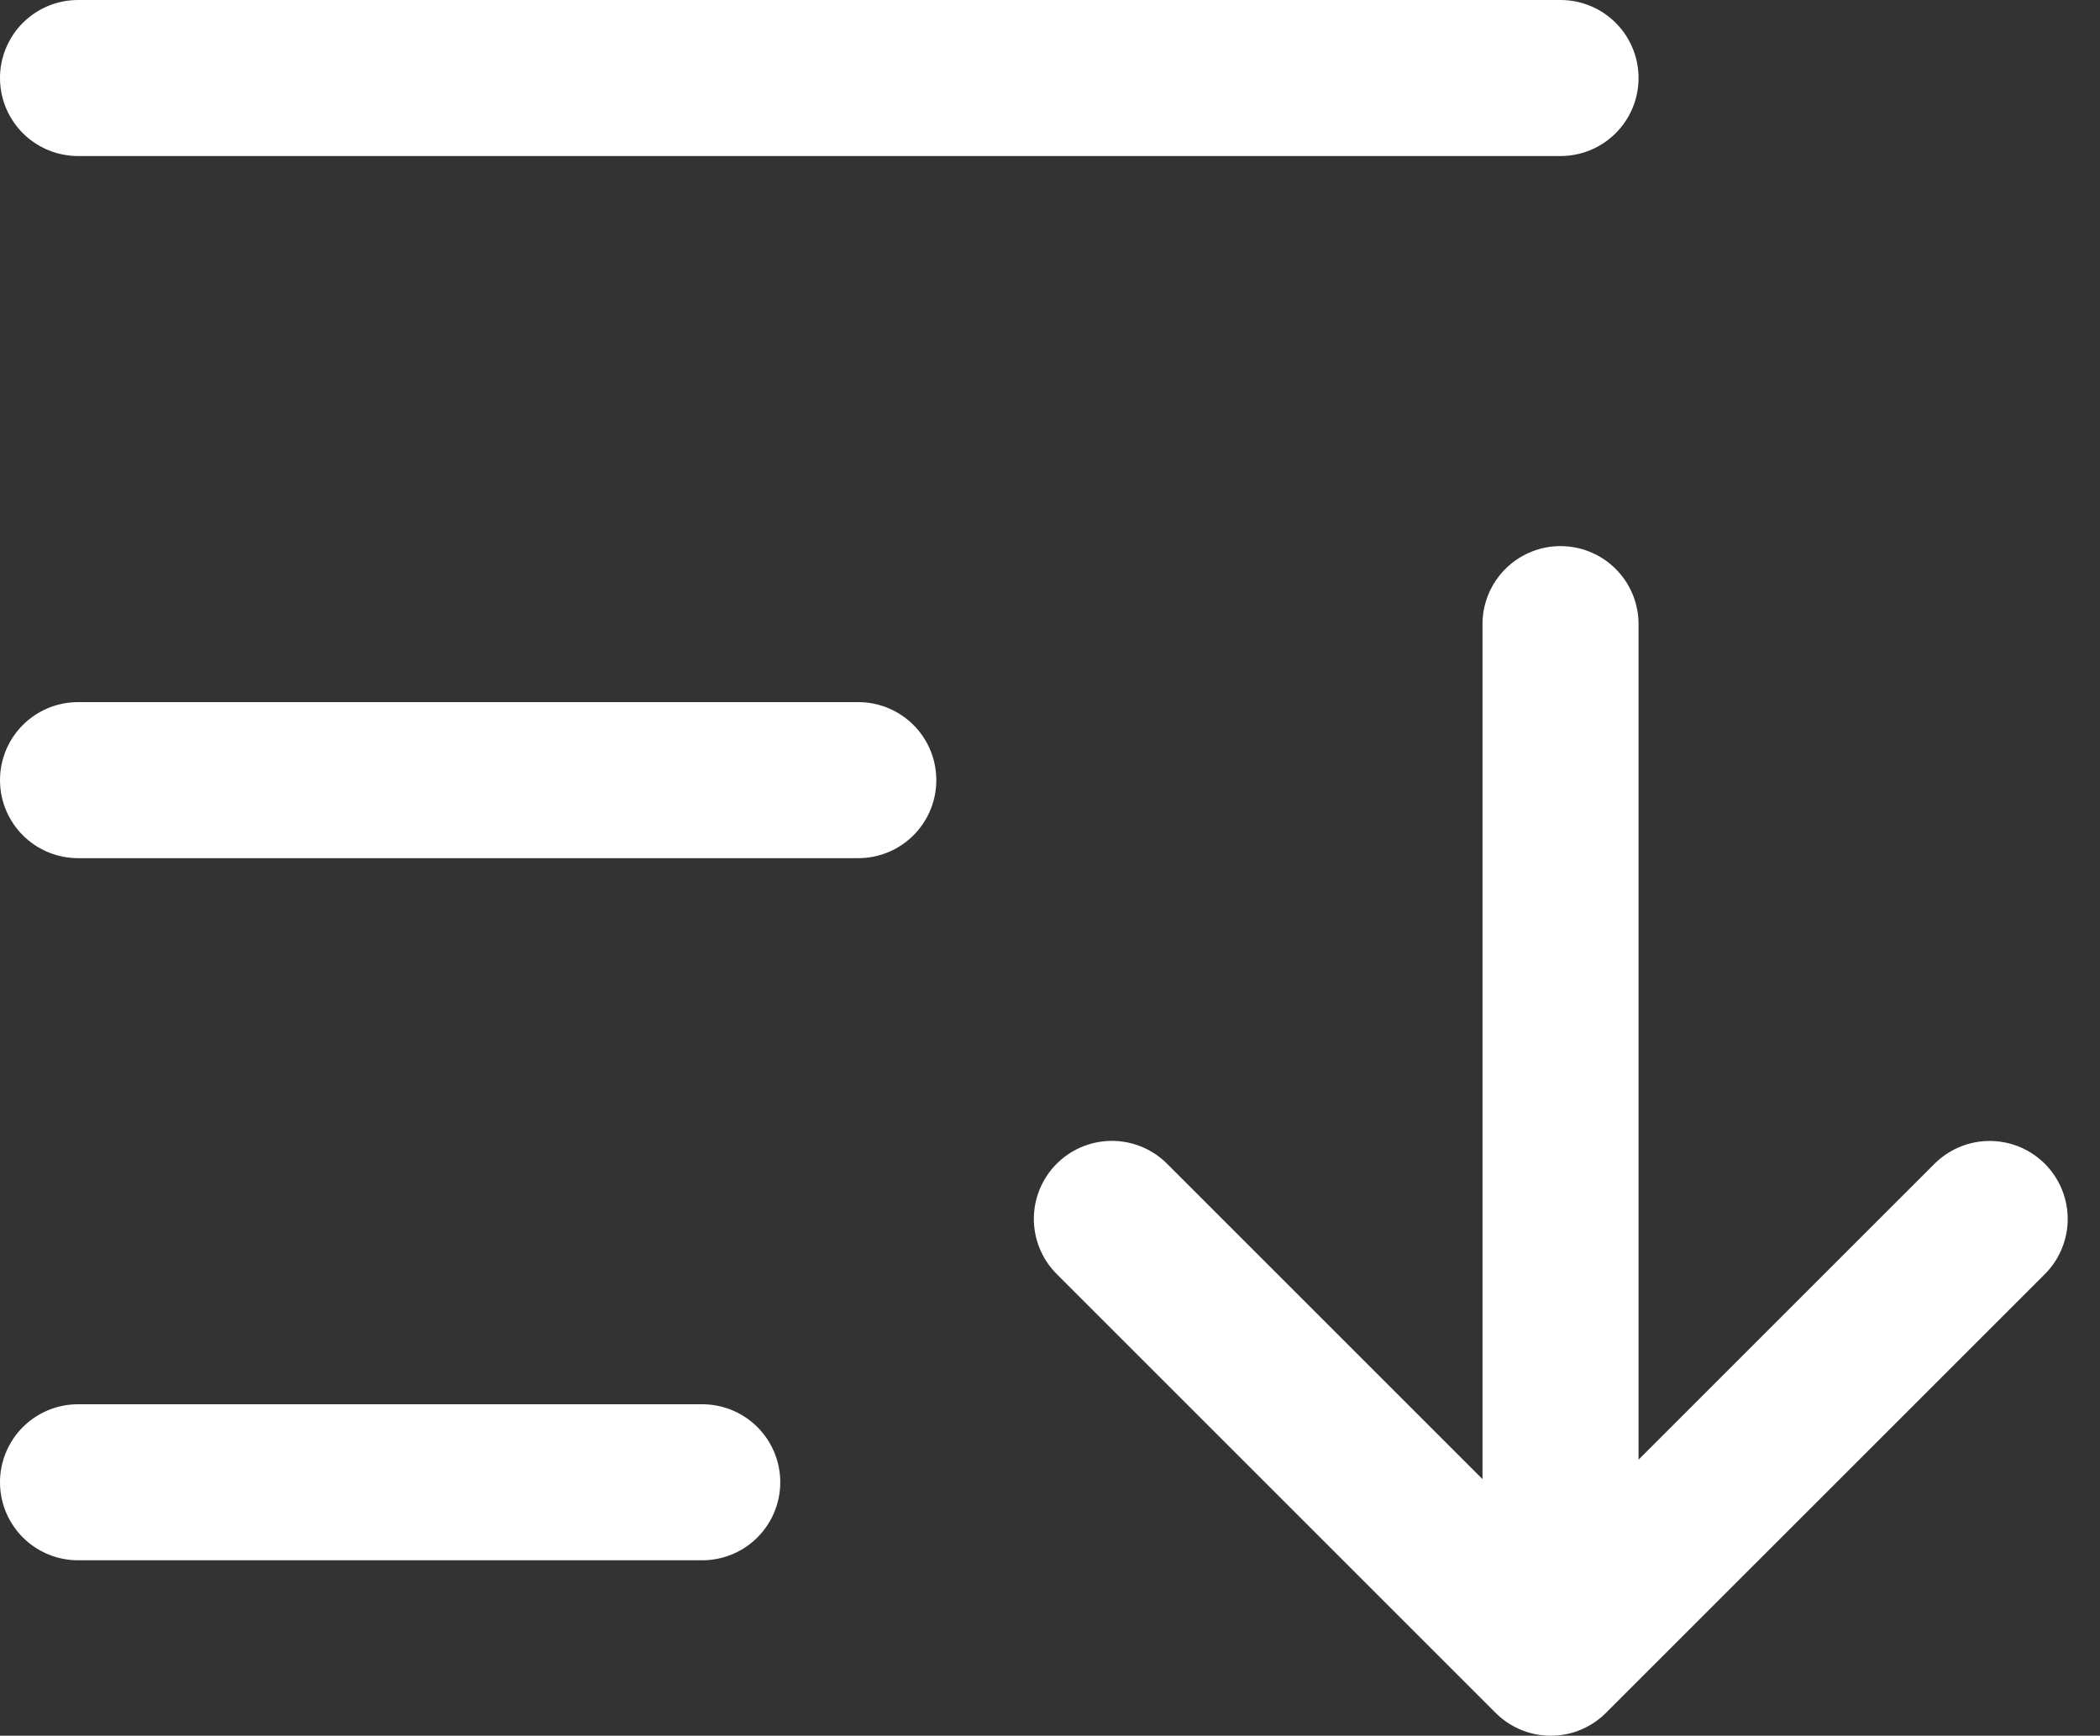 <svg xmlns="http://www.w3.org/2000/svg" width="26.914" height="22.249" viewBox="0 0 26.914 22.249">
  <rect x="0" y="0" width="26.914" height="22.249" fill="#333333" stroke="none"/>
  <g id="Group_2412" data-name="Group 2412" transform="translate(-6 -8)">
    <path id="Path_1677" data-name="Path 1677" d="M144,167.994l5.625,5.625,5.625-5.624" transform="translate(-123.75 -144.37)" fill="none" stroke="#fff" stroke-linecap="round" stroke-linejoin="round" stroke-width="2"/>
    <line id="Line_18" data-name="Line 18" y2="13" transform="translate(26 16)" fill="none" stroke="#fff" stroke-linecap="round" stroke-linejoin="round" stroke-width="2"/>
    <line id="Line_19" data-name="Line 19" x2="10" transform="translate(7 18)" fill="none" stroke="#fff" stroke-linecap="round" stroke-linejoin="round" stroke-width="2"/>
    <line id="Line_20" data-name="Line 20" x2="19" transform="translate(7 9)" fill="none" stroke="#fff" stroke-linecap="round" stroke-linejoin="round" stroke-width="2"/>
    <line id="Line_21" data-name="Line 21" x2="8" transform="translate(7 27)" fill="none" stroke="#fff" stroke-linecap="round" stroke-linejoin="round" stroke-width="2"/>
  </g>
</svg>
